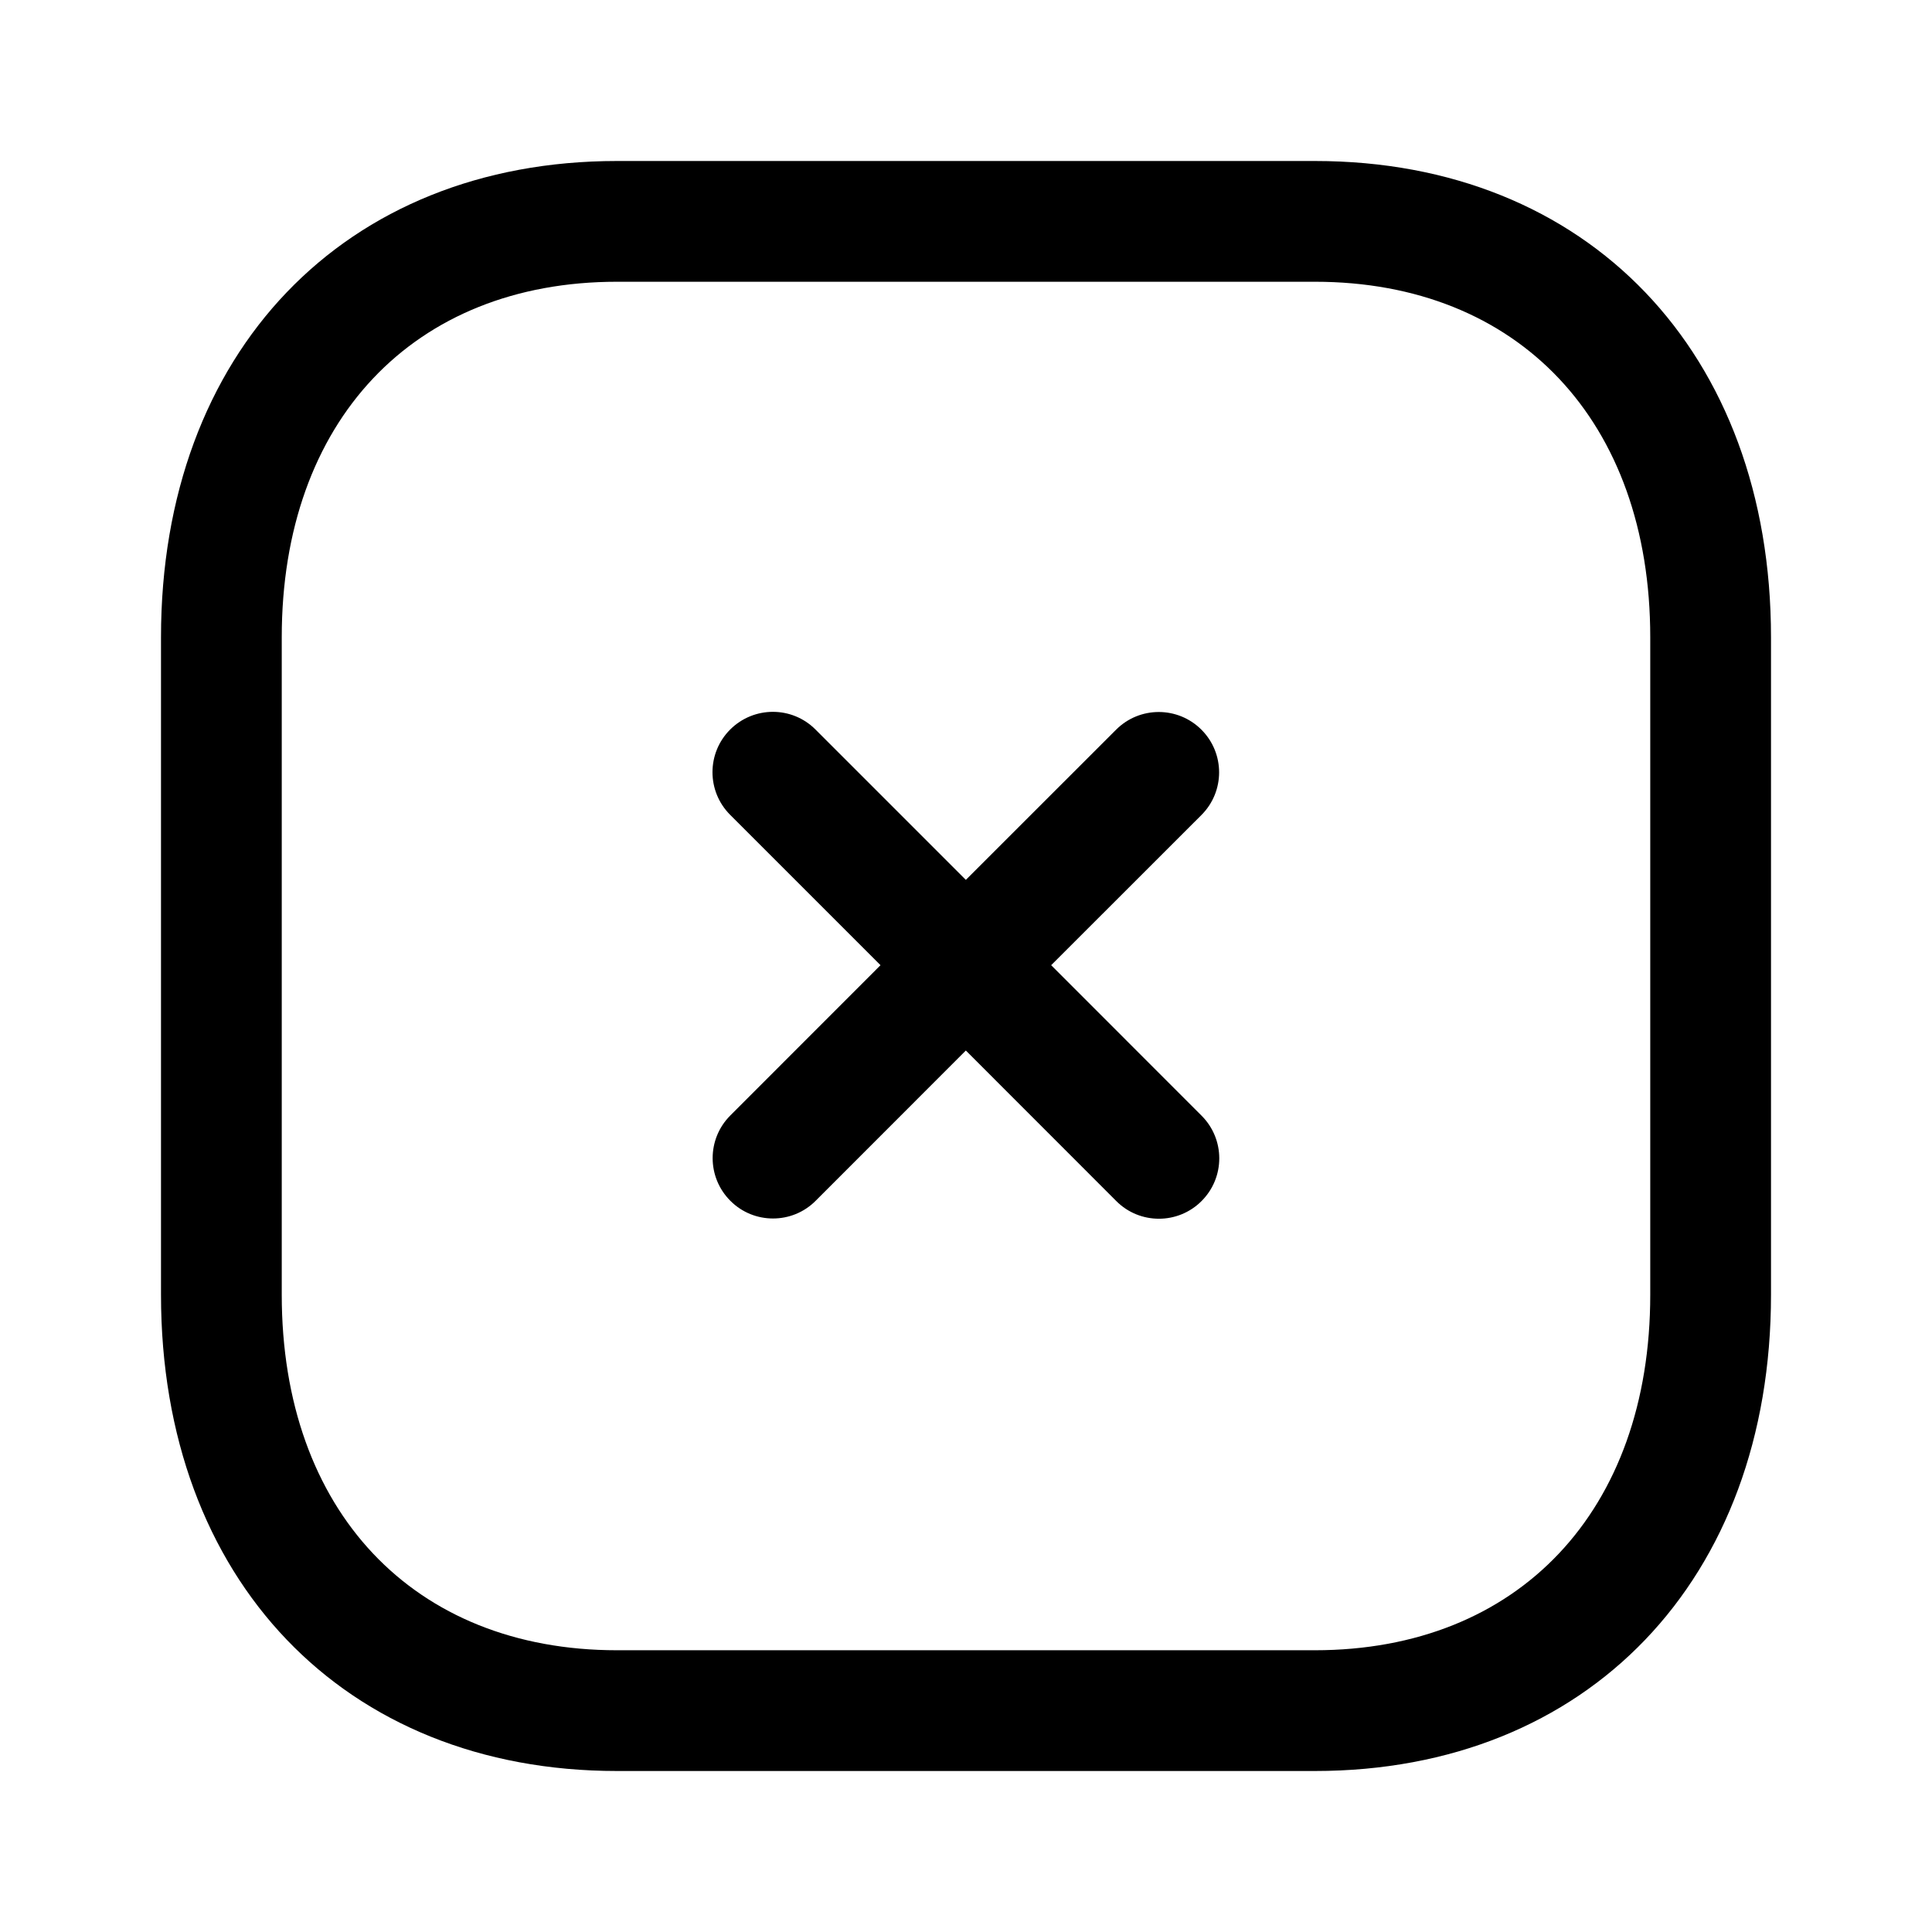 <svg width="48" height="48" viewBox="0 0 48 48" fill="none" xmlns="http://www.w3.org/2000/svg">
<path fill-rule="evenodd" clip-rule="evenodd" d="M32.668 4C39.446 4 44 8.756 44 15.832V32.168C44 39.244 39.446 44 32.666 44H15.33C8.552 44 4 39.244 4 32.168V15.832C4 8.756 8.552 4 15.33 4H32.668ZM32.668 7H15.33C10.27 7 7 10.466 7 15.832V32.168C7 37.534 10.27 41 15.33 41H32.666C37.728 41 41 37.534 41 32.168V15.832C41 10.466 37.728 7 32.668 7ZM20.261 18.125L23.996 21.86L27.729 18.129C28.315 17.543 29.263 17.543 29.849 18.129C30.435 18.715 30.435 19.663 29.849 20.249L26.116 23.98L29.853 27.719C30.439 28.305 30.439 29.253 29.853 29.839C29.561 30.133 29.175 30.279 28.793 30.279C28.409 30.279 28.025 30.133 27.733 29.839L23.996 26.1L20.265 29.833C19.973 30.127 19.589 30.273 19.205 30.273C18.821 30.273 18.437 30.127 18.145 29.833C17.559 29.247 17.559 28.299 18.145 27.713L21.876 23.98L18.141 20.245C17.555 19.659 17.555 18.711 18.141 18.125C18.729 17.539 19.677 17.539 20.261 18.125Z" fill="black"/>
</svg>
